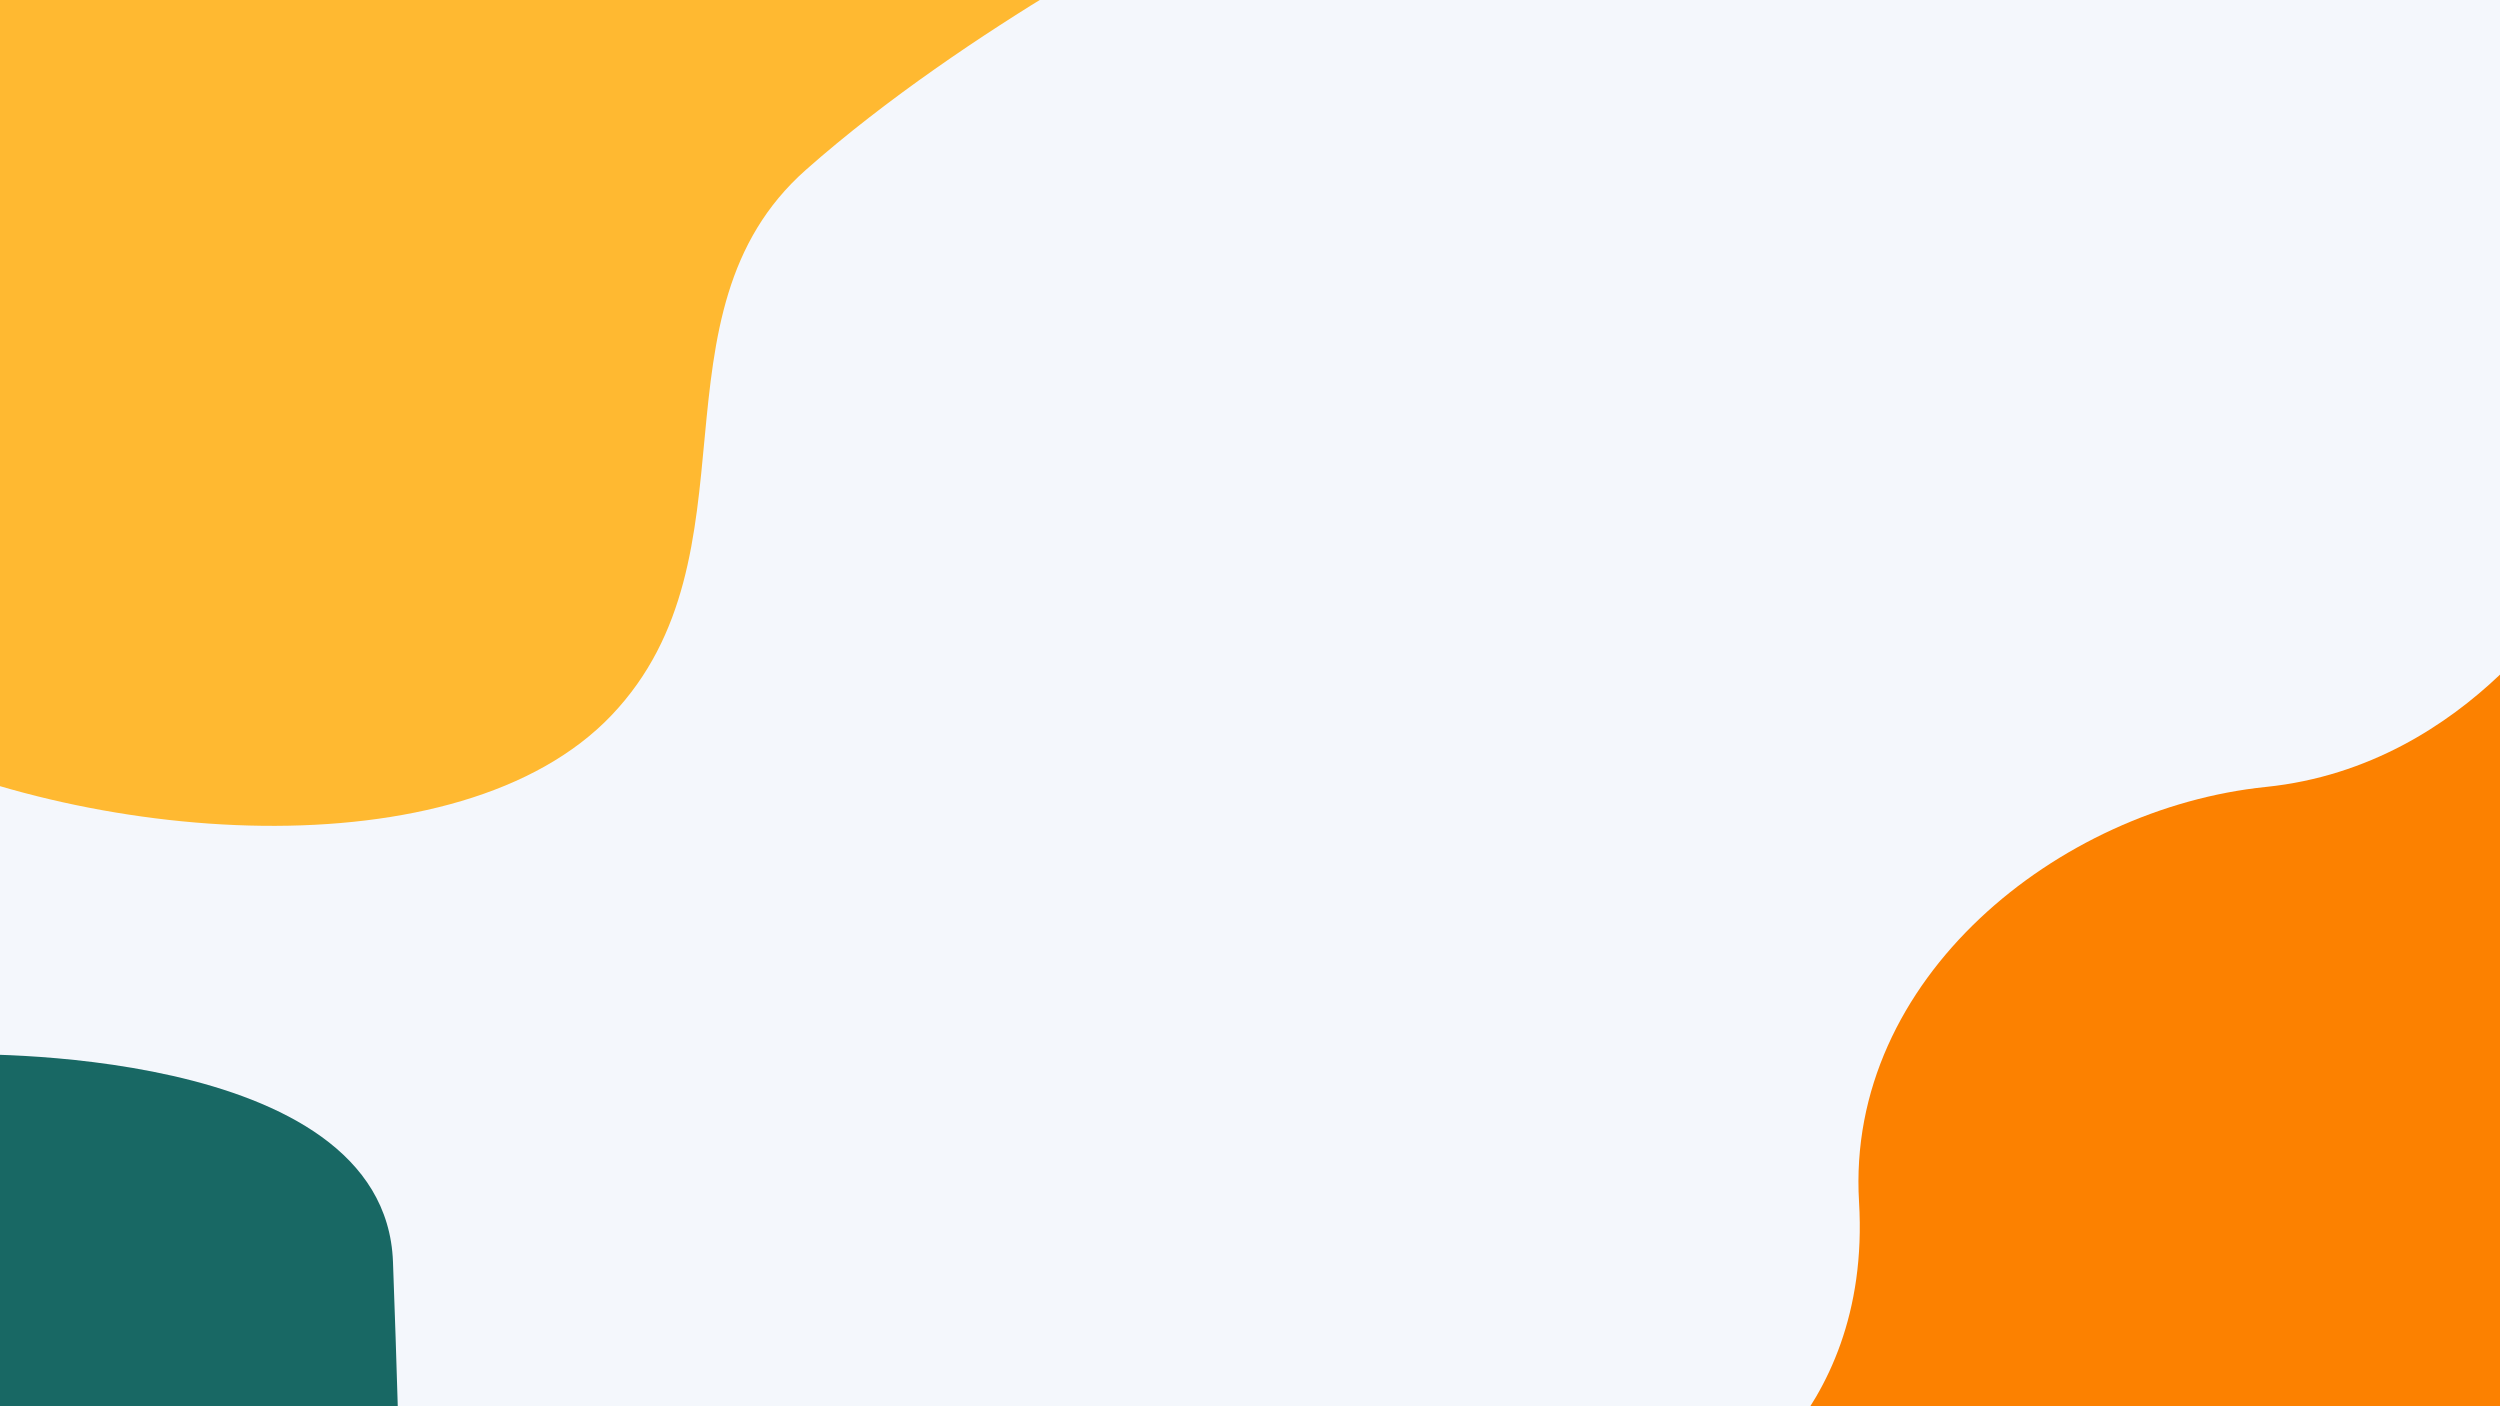 <svg id="Layer_1" data-name="Layer 1" xmlns="http://www.w3.org/2000/svg" xmlns:xlink="http://www.w3.org/1999/xlink" viewBox="0 0 1920 1080"><rect x="0" y="0" width="1920" height="1080" fill="#333333" stroke="none"/><defs><style>.cls-1{fill:#f4f7fc;}.cls-2{clip-path:url(#clip-path);}.cls-3{fill:#fc8100;}.cls-4{clip-path:url(#clip-path-2);}.cls-5{fill:#ffb931;}.cls-6{fill:#186864;}</style><clipPath id="clip-path"><rect class="cls-1" x="-1942.55" y="-4.6" width="1925.11" height="1084.6"/></clipPath><clipPath id="clip-path-2"><rect class="cls-1" x="-2.55" y="-2.3" width="1925.11" height="1084.6"/></clipPath></defs><rect class="cls-1" x="-1942.55" y="-4.6" width="1925.11" height="1084.6"/><g class="cls-2"><path class="cls-3" d="M-630.72,1155.57S-502,1092.26-512.26,920.68-359.06,618.38-199.74,602s239-159.32,239-159.32l-4.08,737.37Z"/></g><rect class="cls-1" x="-2.55" y="-2.3" width="1925.11" height="1084.6"/><g class="cls-4"><path class="cls-3" d="M1309.28,1157.87S1438,1094.55,1427.74,923s153.2-302.3,312.52-318.64,239-159.32,239-159.32l-4.08,737.36Z"/><path class="cls-5" d="M-214.47-73.79s-65.36,547.41,106.21,635.24,461.62,110.29,578.05-12.26,24.51-308.42,149.1-418.72S917.11-67.66,917.11-67.66Z"/><path class="cls-6" d="M-32.19,809.77s327.83-9.2,334,159.32,6.12,229.78,6.12,229.78L-62.83,1128.4Z"/></g></svg>